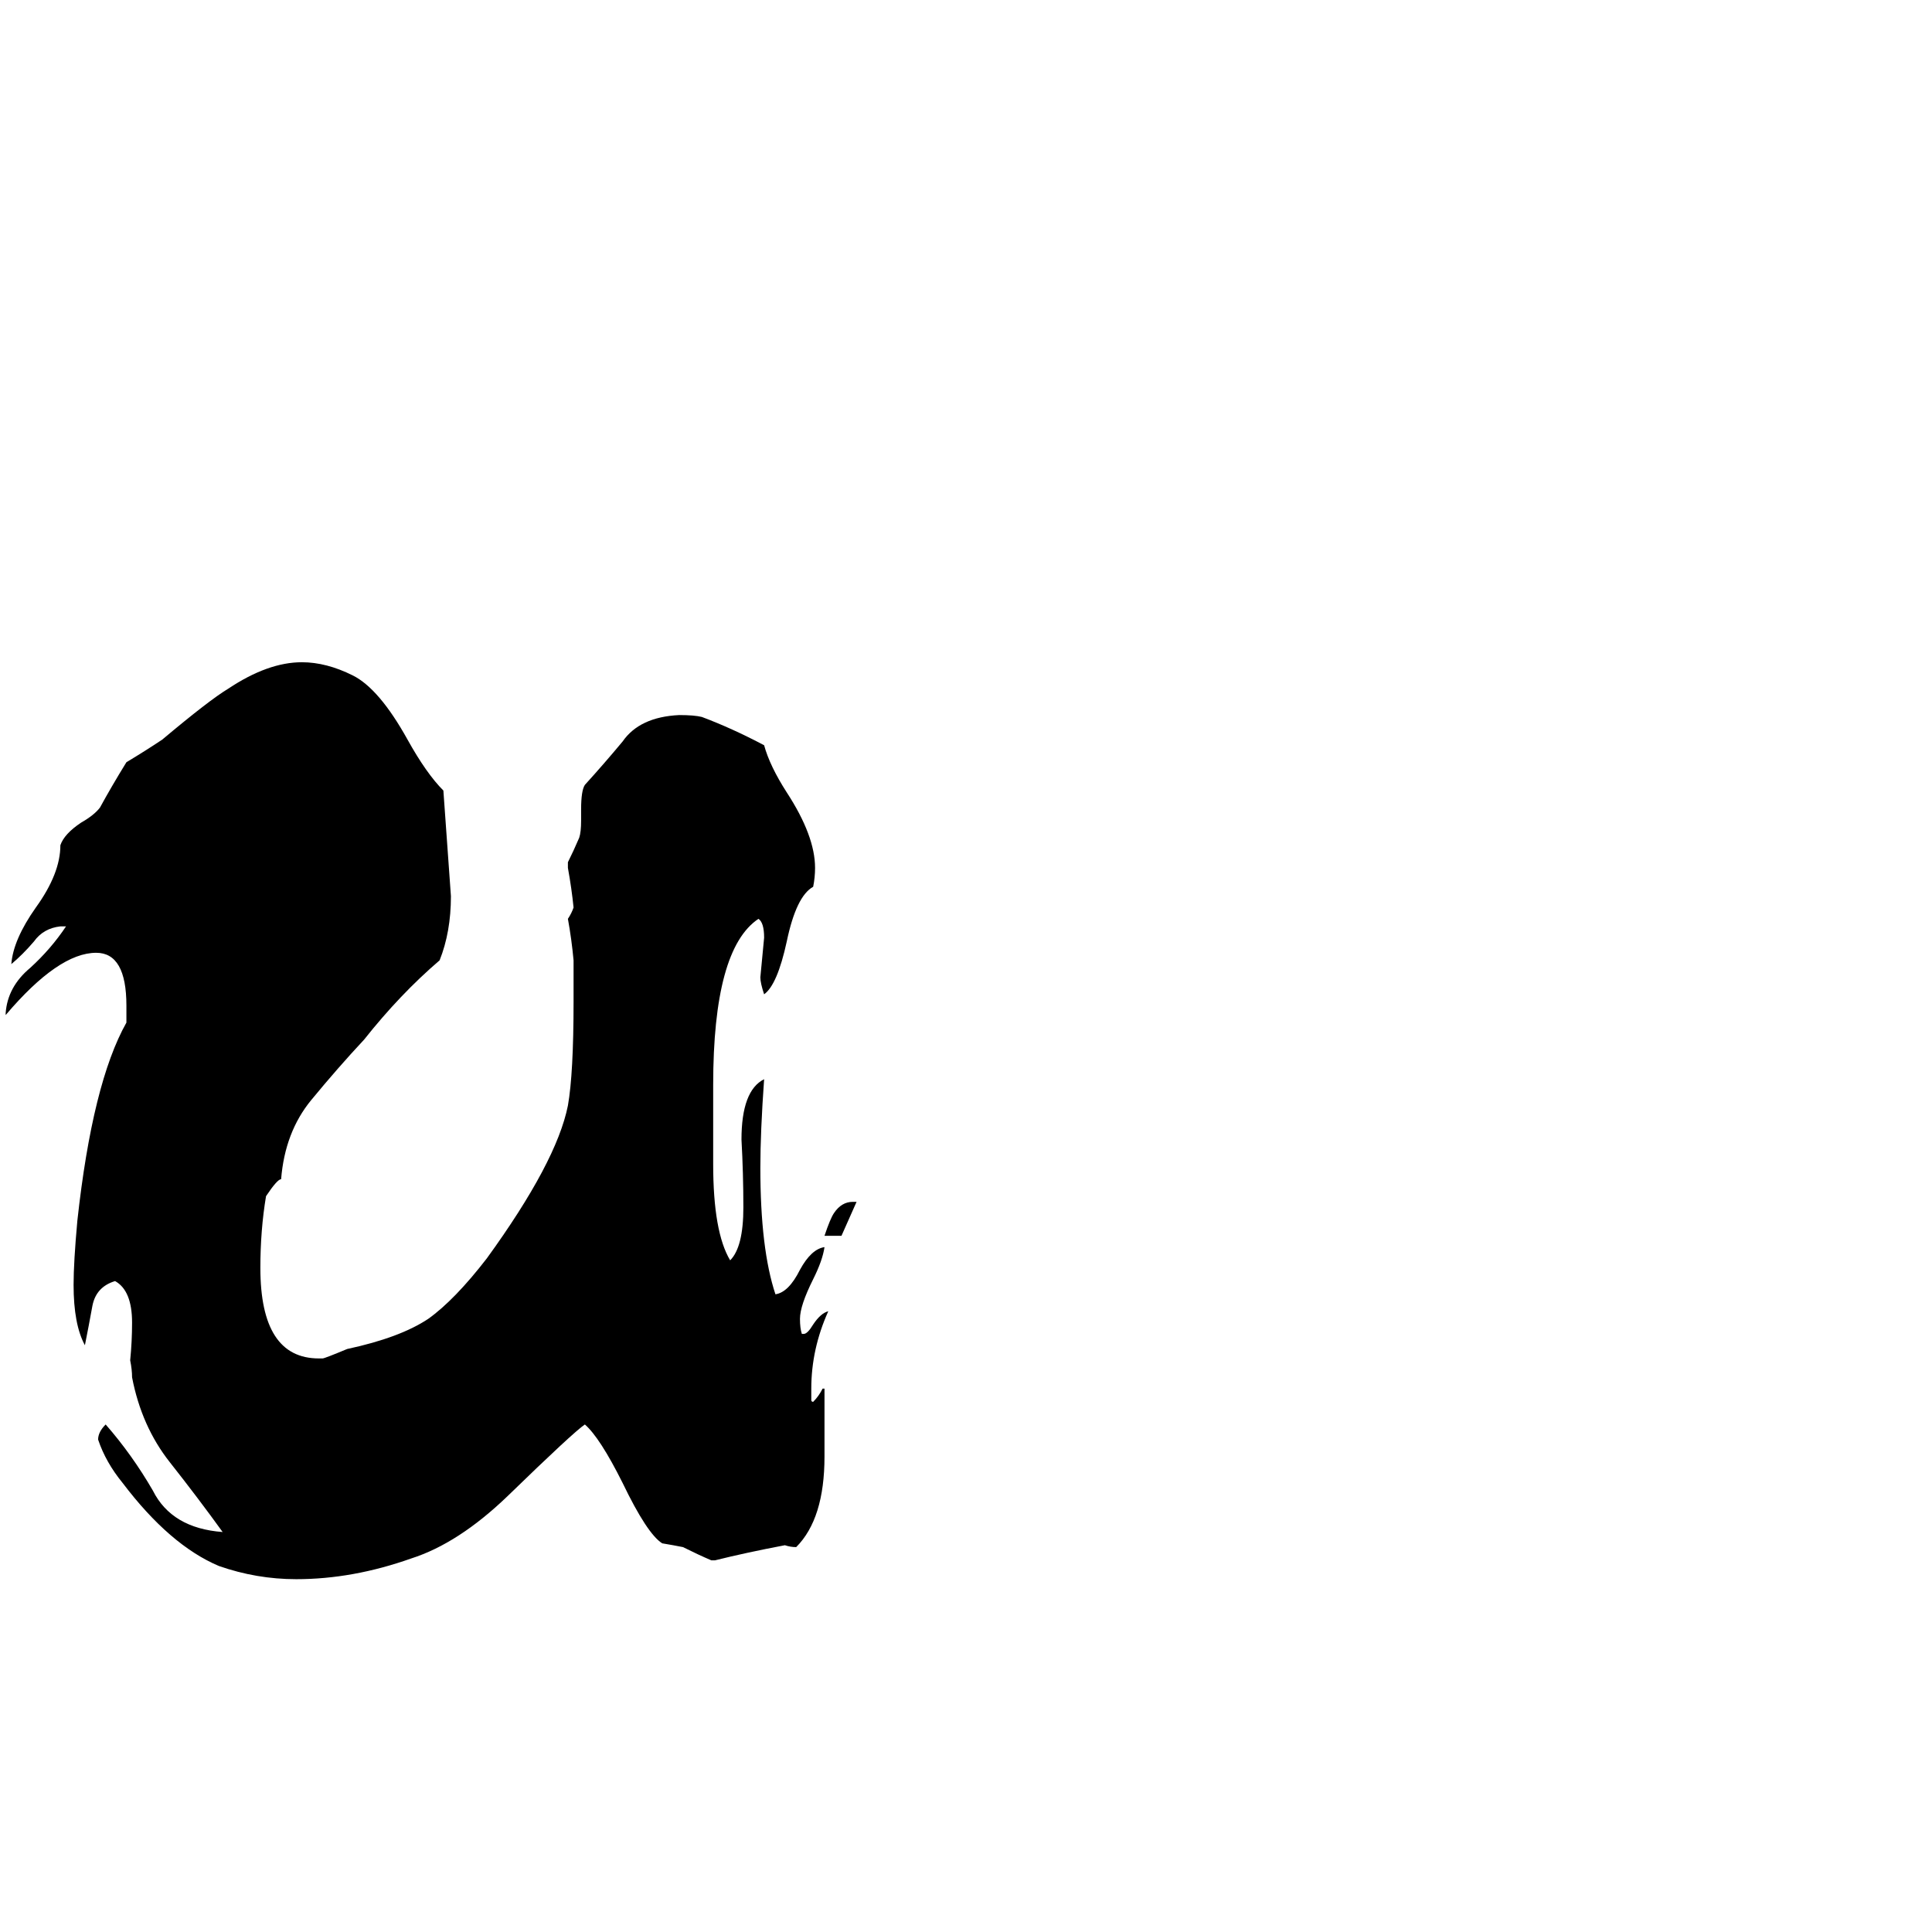 <svg xmlns="http://www.w3.org/2000/svg" viewBox="0 -800 1024 1024">
	<path fill="#000000" d="M446 -145H437Q440 -154 442 -157Q446 -163 452 -163H454Q450 -154 446 -145ZM379 27H377Q370 24 362 20Q357 19 351 18Q343 13 330 -14Q318 -38 310 -45Q304 -41 269 -7Q243 18 218 26Q187 37 157 37Q136 37 116 30Q90 19 65 -14Q56 -25 52 -37Q52 -41 56 -45Q70 -29 81 -10Q91 10 118 12Q105 -6 90 -25Q75 -44 70 -70Q70 -74 69 -79Q70 -89 70 -99Q70 -116 61 -121Q51 -118 49 -108Q47 -97 45 -87Q39 -98 39 -119Q39 -131 41 -153Q49 -226 67 -258V-267Q67 -295 51 -295Q31 -295 3 -262V-263Q4 -277 16 -287Q27 -297 35 -309H32Q23 -308 18 -301Q12 -294 6 -289Q7 -302 19 -319Q32 -337 32 -352Q34 -358 43 -364Q50 -368 53 -372Q59 -383 67 -396Q77 -402 86 -408Q111 -429 121 -435Q142 -449 160 -449Q173 -449 187 -442Q201 -435 216 -408Q226 -390 235 -381Q237 -353 239 -325Q239 -306 233 -291Q212 -273 193 -249Q179 -234 165 -217Q151 -200 149 -175Q147 -175 141 -166Q138 -148 138 -128Q138 -80 169 -80H171Q172 -80 184 -85Q212 -91 227 -101Q241 -111 258 -133Q295 -184 301 -214Q304 -231 304 -269V-291Q303 -302 301 -313Q303 -316 304 -319Q303 -329 301 -340V-343Q304 -349 307 -356Q308 -359 308 -365V-371Q308 -381 310 -384Q320 -395 330 -407Q339 -420 360 -421Q368 -421 372 -420Q388 -414 405 -405Q408 -394 417 -380Q432 -357 432 -340Q432 -335 431 -330Q422 -325 417 -301Q412 -278 405 -273Q403 -279 403 -282Q404 -292 405 -303Q405 -311 402 -313Q378 -297 378 -225V-183Q378 -147 387 -132Q394 -139 394 -160Q394 -178 393 -196Q393 -222 405 -228Q403 -200 403 -181Q403 -138 411 -114Q418 -115 424 -127Q430 -138 437 -139Q436 -132 431 -122Q424 -108 424 -101Q424 -96 425 -93H426Q428 -93 431 -98Q435 -104 439 -105Q430 -85 430 -64V-58Q430 -57 431 -57Q434 -60 436 -64H437V-28Q437 5 422 20Q419 20 416 19Q395 23 379 27Z"/>
</svg>
